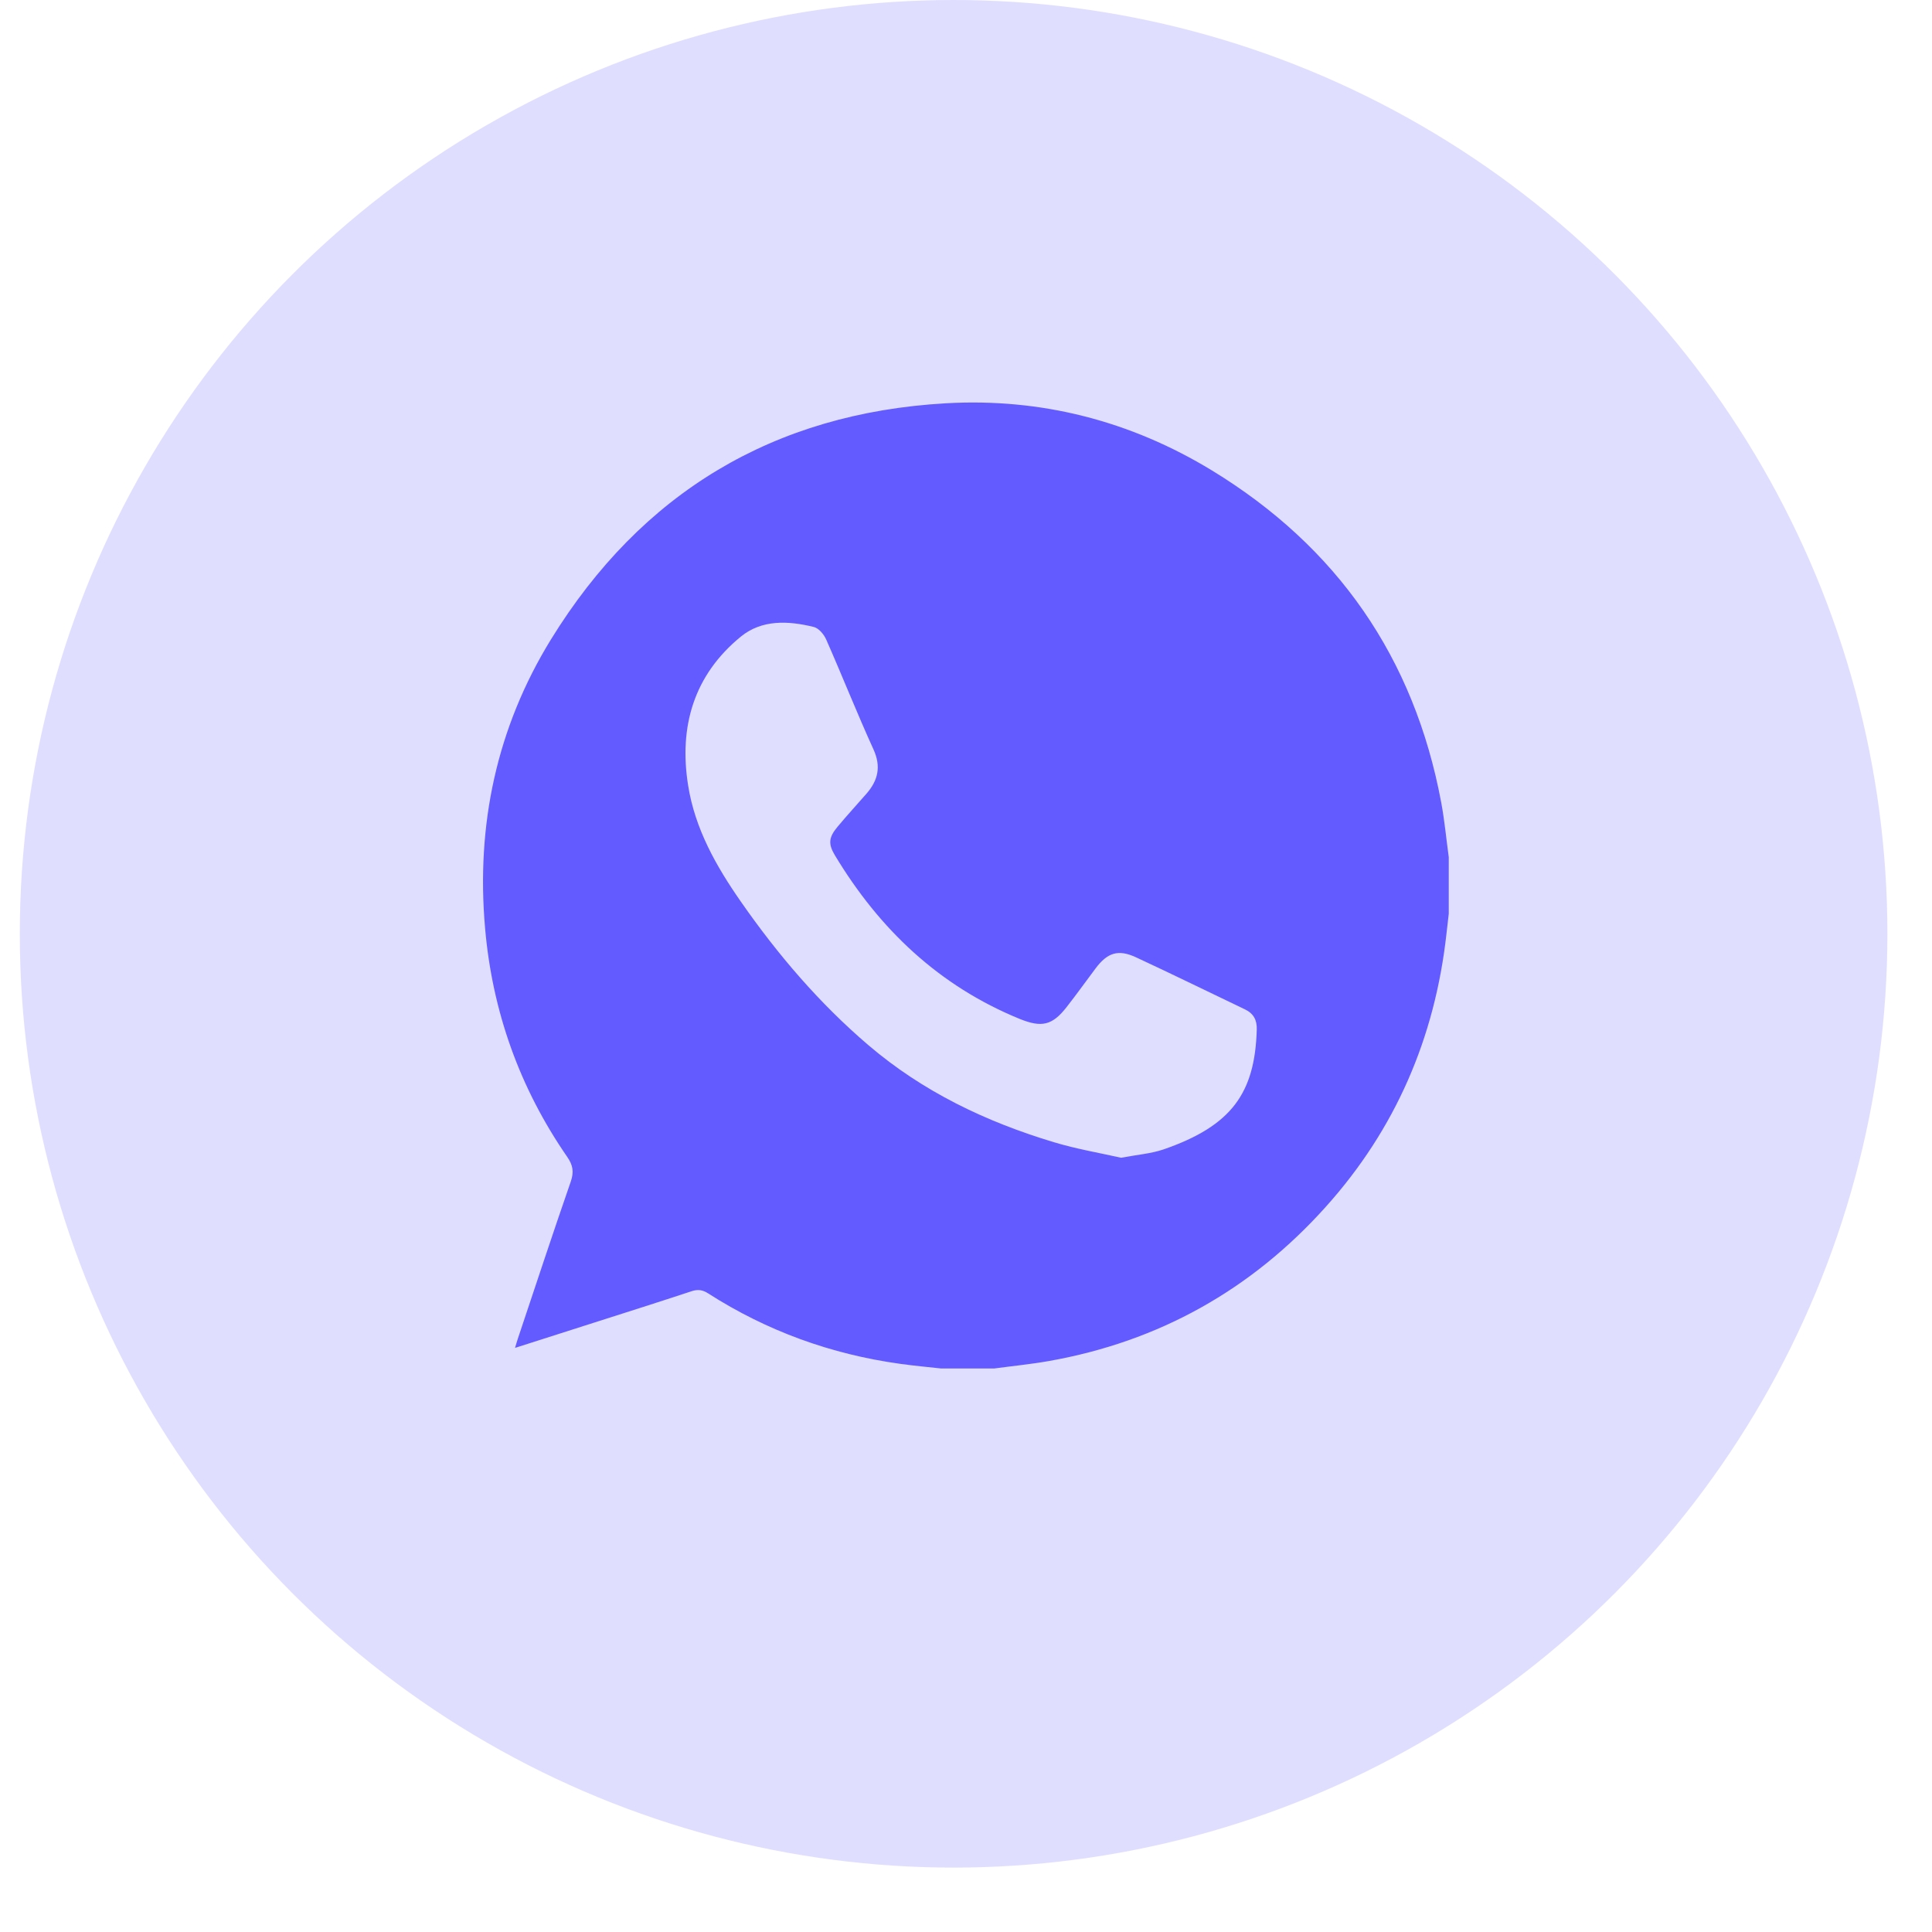 <svg width="24" height="24" viewBox="0 0 24 24" fill="none" xmlns="http://www.w3.org/2000/svg">
<circle cx="11.846" cy="11.6" r="11.6" fill="#635BFF" fill-opacity="0.2"/>
<path d="M12.349 17H11.693C11.523 16.981 11.352 16.966 11.182 16.942C10.324 16.823 9.528 16.535 8.797 16.067C8.729 16.023 8.67 16.014 8.591 16.04C8.192 16.172 7.791 16.299 7.39 16.427C7.065 16.531 6.739 16.635 6.398 16.744C6.413 16.694 6.422 16.661 6.433 16.629C6.651 15.979 6.865 15.327 7.09 14.679C7.132 14.558 7.117 14.473 7.046 14.371C6.455 13.515 6.116 12.565 6.026 11.531C5.913 10.248 6.17 9.039 6.845 7.942C7.967 6.121 9.61 5.133 11.746 5.01C12.929 4.942 14.042 5.227 15.055 5.844C16.612 6.794 17.567 8.17 17.903 9.967C17.945 10.192 17.966 10.421 17.997 10.648V11.351C17.987 11.436 17.977 11.52 17.968 11.604C17.825 12.891 17.335 14.028 16.469 14.992C15.545 16.022 14.397 16.665 13.031 16.907C12.806 16.947 12.577 16.969 12.349 17ZM13.926 14.382C14.129 14.344 14.299 14.331 14.455 14.278C15.302 13.985 15.589 13.577 15.612 12.791C15.616 12.672 15.573 12.59 15.464 12.538C15.014 12.323 14.566 12.103 14.114 11.893C13.891 11.789 13.757 11.833 13.608 12.032C13.489 12.191 13.373 12.353 13.25 12.51C13.073 12.737 12.941 12.768 12.669 12.658C11.665 12.248 10.924 11.543 10.371 10.624C10.287 10.484 10.294 10.403 10.403 10.272C10.52 10.131 10.645 9.996 10.765 9.858C10.907 9.694 10.948 9.524 10.851 9.31C10.646 8.86 10.464 8.399 10.264 7.946C10.236 7.881 10.171 7.803 10.108 7.788C9.793 7.711 9.465 7.694 9.202 7.909C8.618 8.387 8.432 9.028 8.548 9.756C8.633 10.295 8.896 10.76 9.205 11.203C9.662 11.859 10.177 12.462 10.787 12.983C11.464 13.561 12.247 13.935 13.092 14.189C13.373 14.274 13.666 14.323 13.926 14.382Z" fill="#635BFF"/>
</svg>
